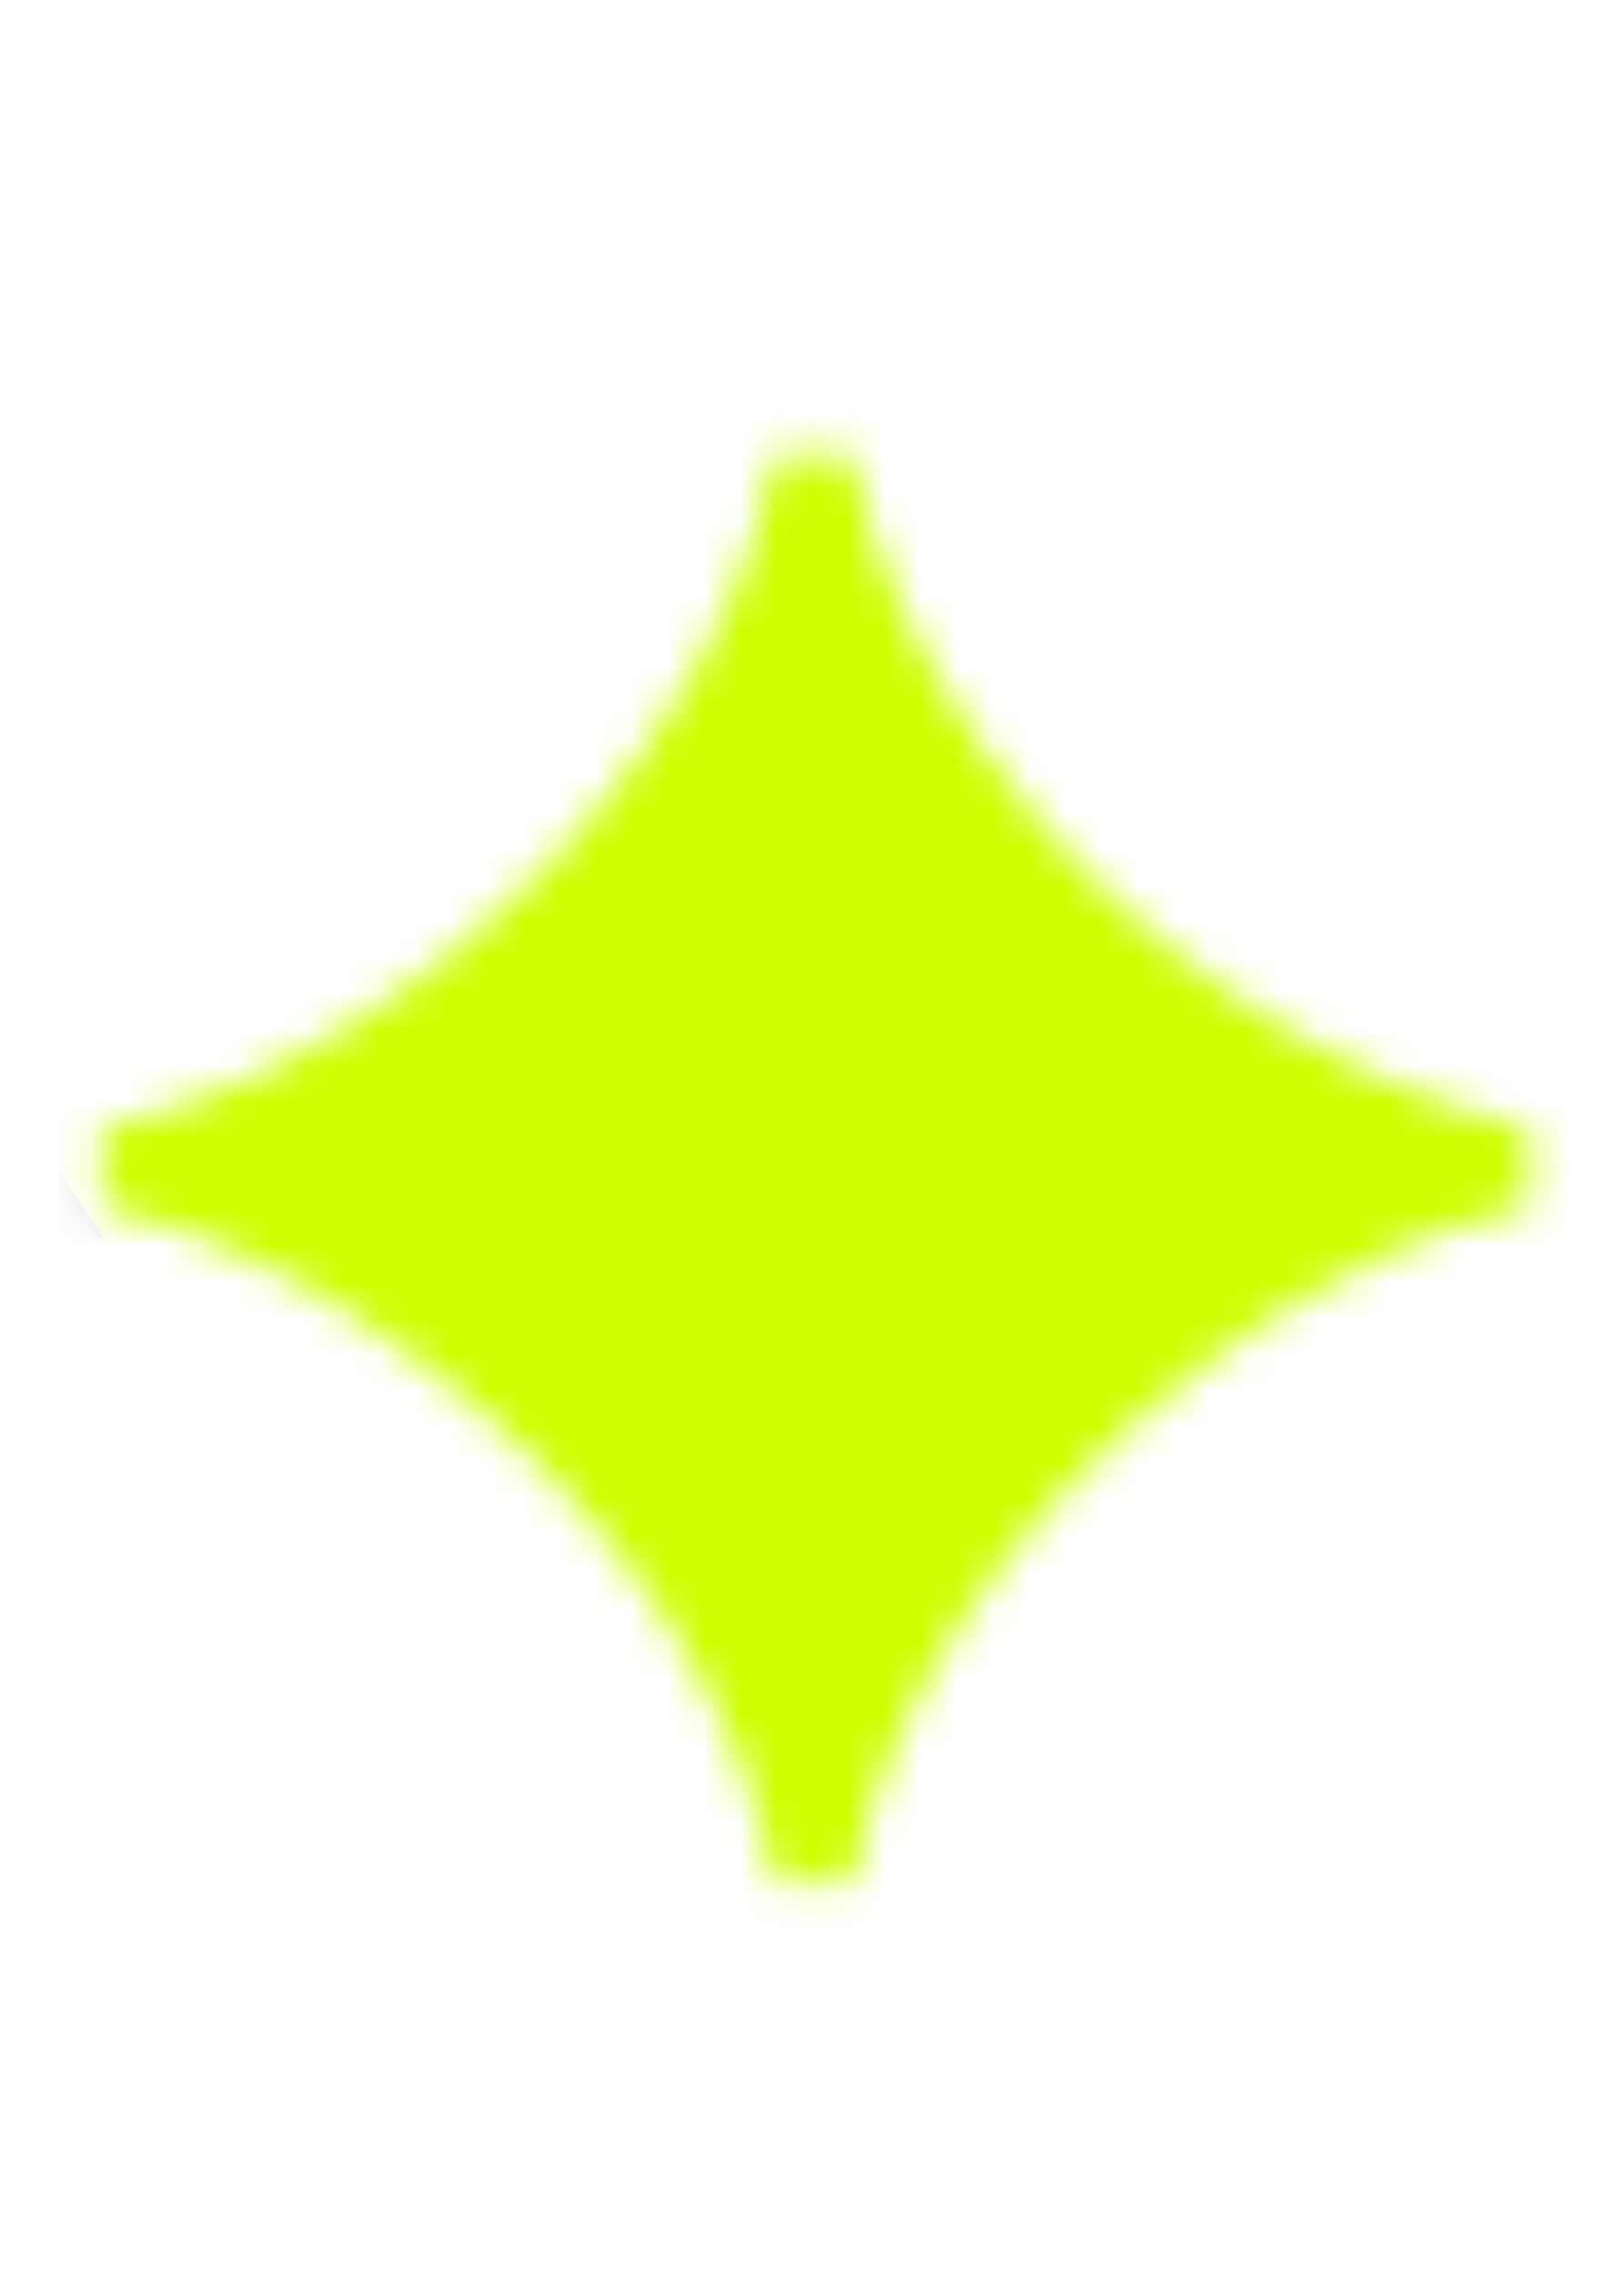 <svg width="45" height="63" viewBox="0 0 45 63" fill="none" xmlns="http://www.w3.org/2000/svg">
<mask id="mask0_244_1274" style="mask-type:alpha" maskUnits="userSpaceOnUse" x="2" y="12" width="41" height="41">
<path d="M23.625 52.163L21.462 52.163C21.102 49.949 20.123 47.528 18.475 44.901C15.178 39.699 8.534 34.6 2.817 33.415L2.817 31.252C5.65 30.634 8.431 29.346 11.109 27.441C16.569 23.578 20.586 17.809 21.462 12.607L23.625 12.607C24.14 15.337 25.325 17.964 27.179 20.642C30.836 25.947 36.553 29.861 42.373 31.252L42.373 33.415C39.437 34.033 36.45 35.475 33.514 37.69C27.54 42.171 24.398 47.734 23.625 52.163Z" fill="#CCFF00"/>
</mask>
<g mask="url(#mask0_244_1274)">
<rect x="-159.457" y="-36.196" width="349.239" height="542.935" rx="23.478" fill="#CCFF00"/>
<g filter="url(#filter0_f_244_1274)">
<ellipse cx="-2.486" cy="-6.53" rx="52.005" ry="47.437" transform="rotate(-124.782 -2.486 -6.53)" fill="#CCFF00"/>
</g>
<g filter="url(#filter1_f_244_1274)">
<path d="M-7.841 49.156C27.352 73.236 17.668 114.326 30.909 121.058C47.553 129.52 64.179 95.576 58.707 75.447C52.257 51.72 -31.691 32.837 -7.841 49.156Z" fill="#CCFF00"/>
</g>
<g filter="url(#filter2_f_244_1274)">
<path d="M5.46 100.371C12.92 111.113 22.139 112.195 29.842 106.845C45.914 95.682 -14.227 -3.105 -37.604 -8.155C-54.783 -11.865 -67.714 -0.879 -64.913 13.665C-61.748 30.101 -63.374 30.343 -50.397 39.637C-39.569 47.392 -25.644 54.988 -14.684 64.161C-4.425 72.747 -1.167 90.83 5.46 100.371Z" fill="#43474F"/>
</g>
</g>
<defs>
<filter id="filter0_f_244_1274" x="-87.097" y="-92.738" width="169.221" height="172.416" filterUnits="userSpaceOnUse" color-interpolation-filters="sRGB">
<feFlood flood-opacity="0" result="BackgroundImageFix"/>
<feBlend mode="normal" in="SourceGraphic" in2="BackgroundImageFix" result="shape"/>
<feGaussianBlur stdDeviation="17.819" result="effect1_foregroundBlur_244_1274"/>
</filter>
<filter id="filter1_f_244_1274" x="-50.107" y="5.019" width="147.89" height="155.381" filterUnits="userSpaceOnUse" color-interpolation-filters="sRGB">
<feFlood flood-opacity="0" result="BackgroundImageFix"/>
<feBlend mode="normal" in="SourceGraphic" in2="BackgroundImageFix" result="shape"/>
<feGaussianBlur stdDeviation="19.007" result="effect1_foregroundBlur_244_1274"/>
</filter>
<filter id="filter2_f_244_1274" x="-103.309" y="-46.895" width="173.857" height="194.889" filterUnits="userSpaceOnUse" color-interpolation-filters="sRGB">
<feFlood flood-opacity="0" result="BackgroundImageFix"/>
<feBlend mode="normal" in="SourceGraphic" in2="BackgroundImageFix" result="shape"/>
<feGaussianBlur stdDeviation="19.007" result="effect1_foregroundBlur_244_1274"/>
</filter>
</defs>
</svg>
